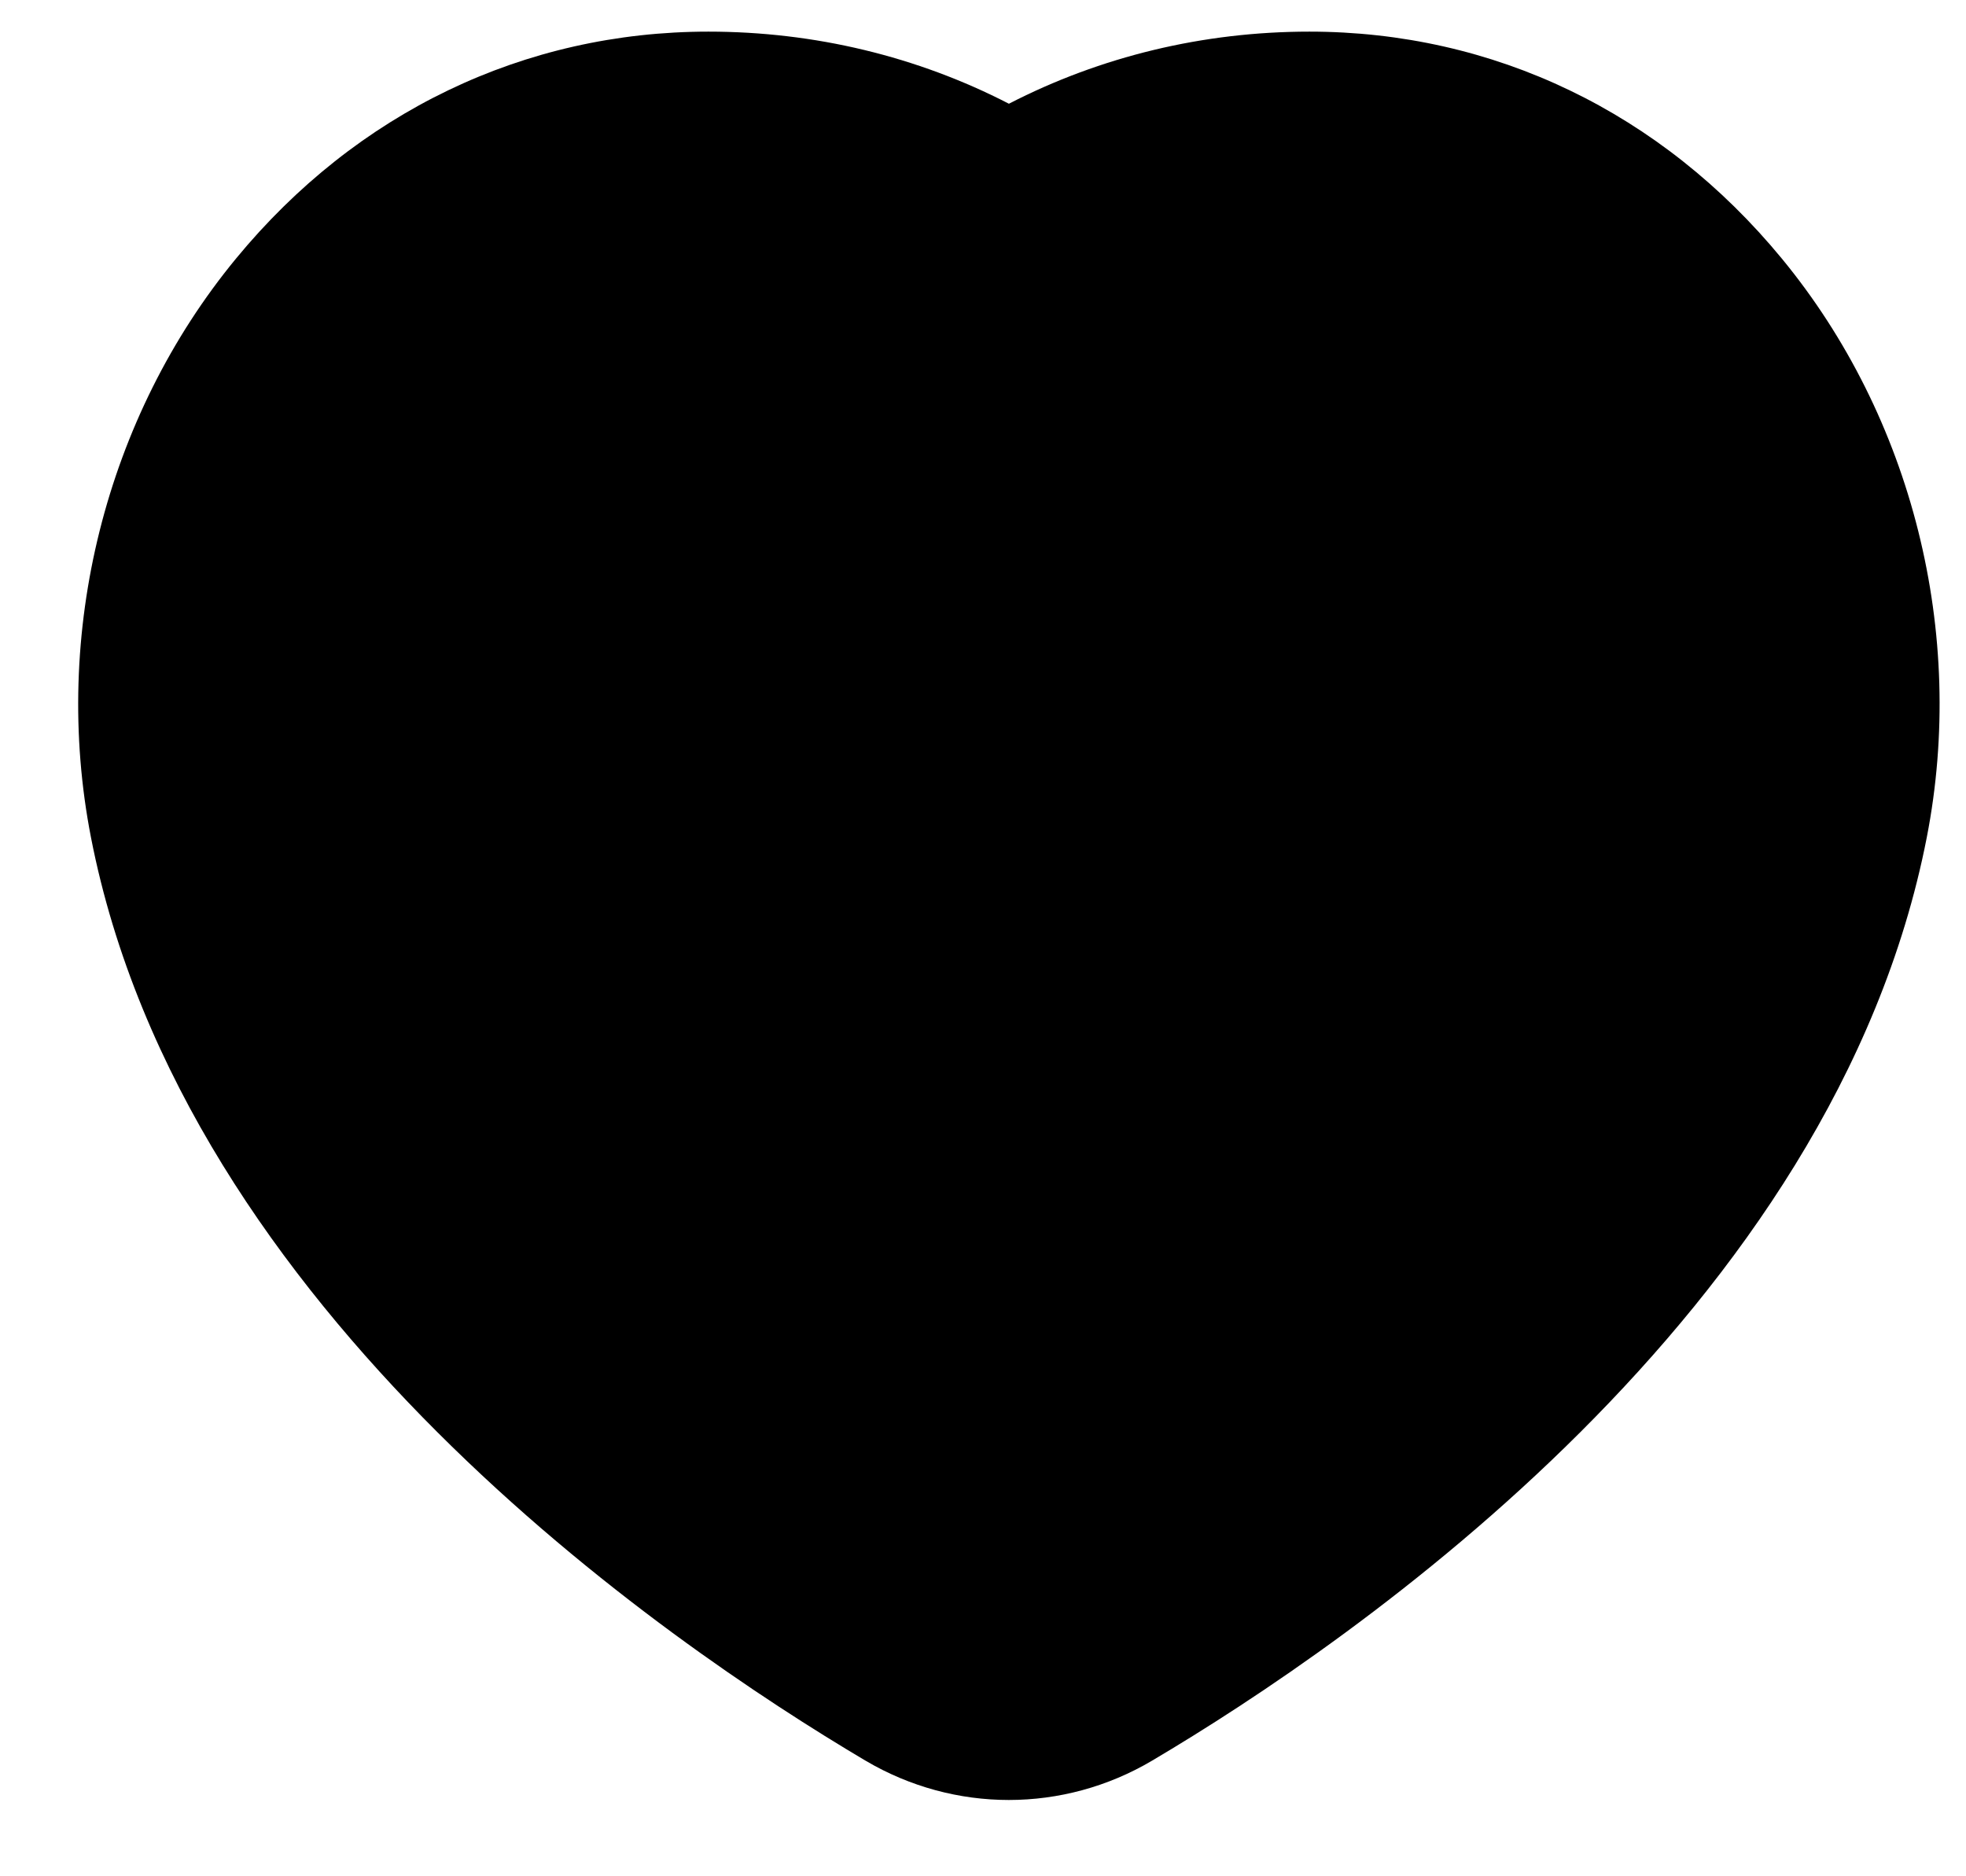 <svg width="22" height="21" viewBox="0 0 22 21" fill="none" xmlns="http://www.w3.org/2000/svg">
<path d="M19.939 2.894C18.59 1.256 16.713 0.354 14.652 0.354C13.465 0.354 12.316 0.632 11.29 1.161C10.265 0.632 9.115 0.354 7.927 0.354C5.867 0.354 3.99 1.256 2.641 2.894C1.18 4.668 0.573 7.089 1.018 9.373C2.054 14.68 7.426 18.369 9.689 19.708C10.183 19.999 10.736 20.146 11.289 20.146C11.842 20.146 12.396 19.999 12.89 19.707C15.152 18.369 20.525 14.68 21.561 9.373C22.007 7.089 21.4 4.668 19.939 2.894Z" fill="black"/>
</svg>
